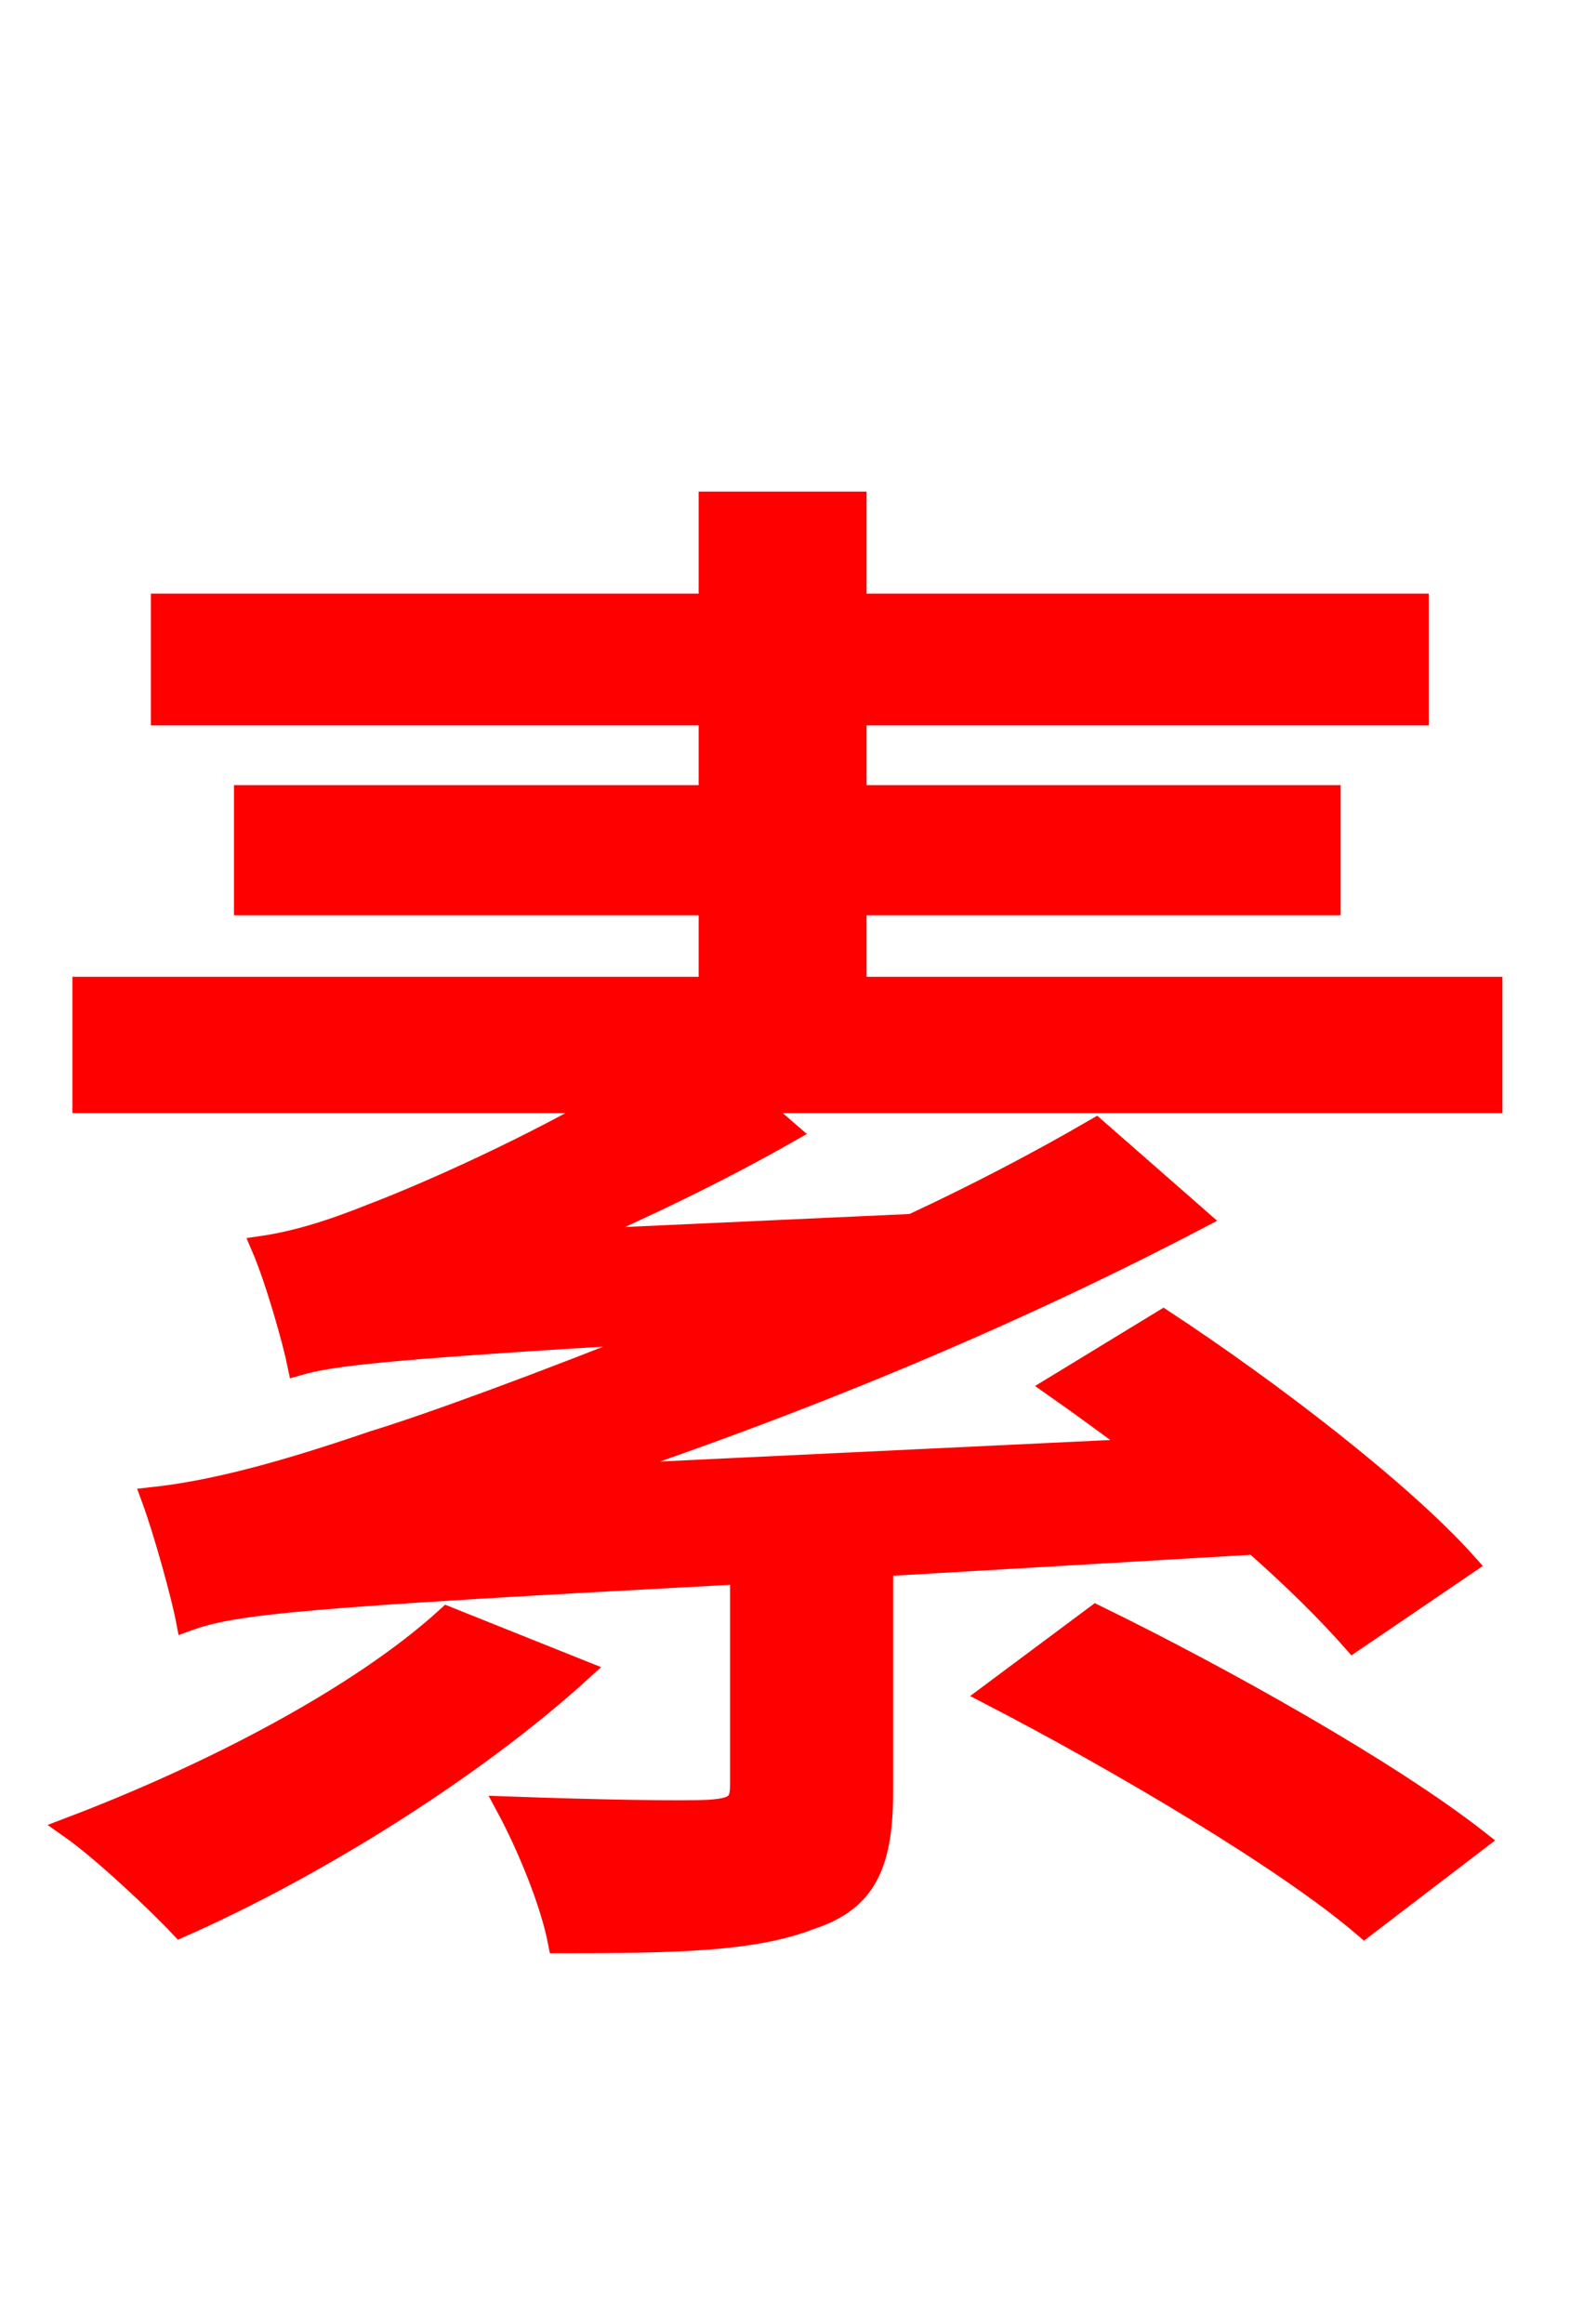 <svg xmlns="http://www.w3.org/2000/svg" xmlns:xlink="http://www.w3.org/1999/xlink" width="72" height="106.56"><path fill="red" stroke="red" d="M20.52 74.16C16.42 77.90 9.50 81.43 3.24 83.81C4.68 84.82 7.20 87.19 8.28 88.34C14.47 85.61 21.74 81.07 26.64 76.61ZM45.43 77.69C51.26 80.71 58.97 85.25 62.57 88.34L67.75 84.38C63.72 81.22 56.02 76.90 50.26 74.09ZM39.24 45.29L39.24 41.47L60.98 41.47L60.98 36.50L39.24 36.50L39.24 32.76L65.02 32.76L65.02 27.72L39.24 27.72L39.24 23.04L32.54 23.04L32.54 27.72L7.42 27.72L7.42 32.76L32.54 32.76L32.54 36.50L11.23 36.50L11.23 41.47L32.54 41.47L32.54 45.29L3.82 45.29L3.82 50.54L27.86 50.54C23.47 53.06 18.86 55.01 17.14 55.66C15.19 56.45 13.54 56.95 12.02 57.17C12.67 58.68 13.46 61.49 13.68 62.57C15.19 62.14 17.35 61.85 30.74 61.06C24.70 63.50 19.51 65.38 17.14 66.10C12.74 67.61 9.65 68.40 6.98 68.69C7.56 70.27 8.35 73.15 8.57 74.30C10.73 73.51 13.68 73.22 33.98 72.14L33.98 81.86C33.98 82.73 33.70 82.94 32.54 83.02C31.39 83.09 27.36 83.02 23.26 82.87C24.19 84.60 25.27 87.19 25.63 89.06C30.96 89.06 34.56 88.99 37.15 87.98C39.82 87.12 40.46 85.32 40.46 82.08L40.46 71.78L57.53 70.78C59.40 72.43 60.91 73.94 62.06 75.24L67.25 71.71C64.30 68.40 58.18 63.72 53.35 60.55L48.38 63.58C49.61 64.44 50.98 65.45 52.34 66.46L26.78 67.68C36.29 64.51 45.86 60.62 54.94 55.87L50.26 51.77C47.66 53.28 44.78 54.79 41.83 56.16L26.06 56.88C29.52 55.37 32.98 53.71 36.14 51.91L34.56 50.54L68.40 50.54L68.40 45.29Z"/></svg>
